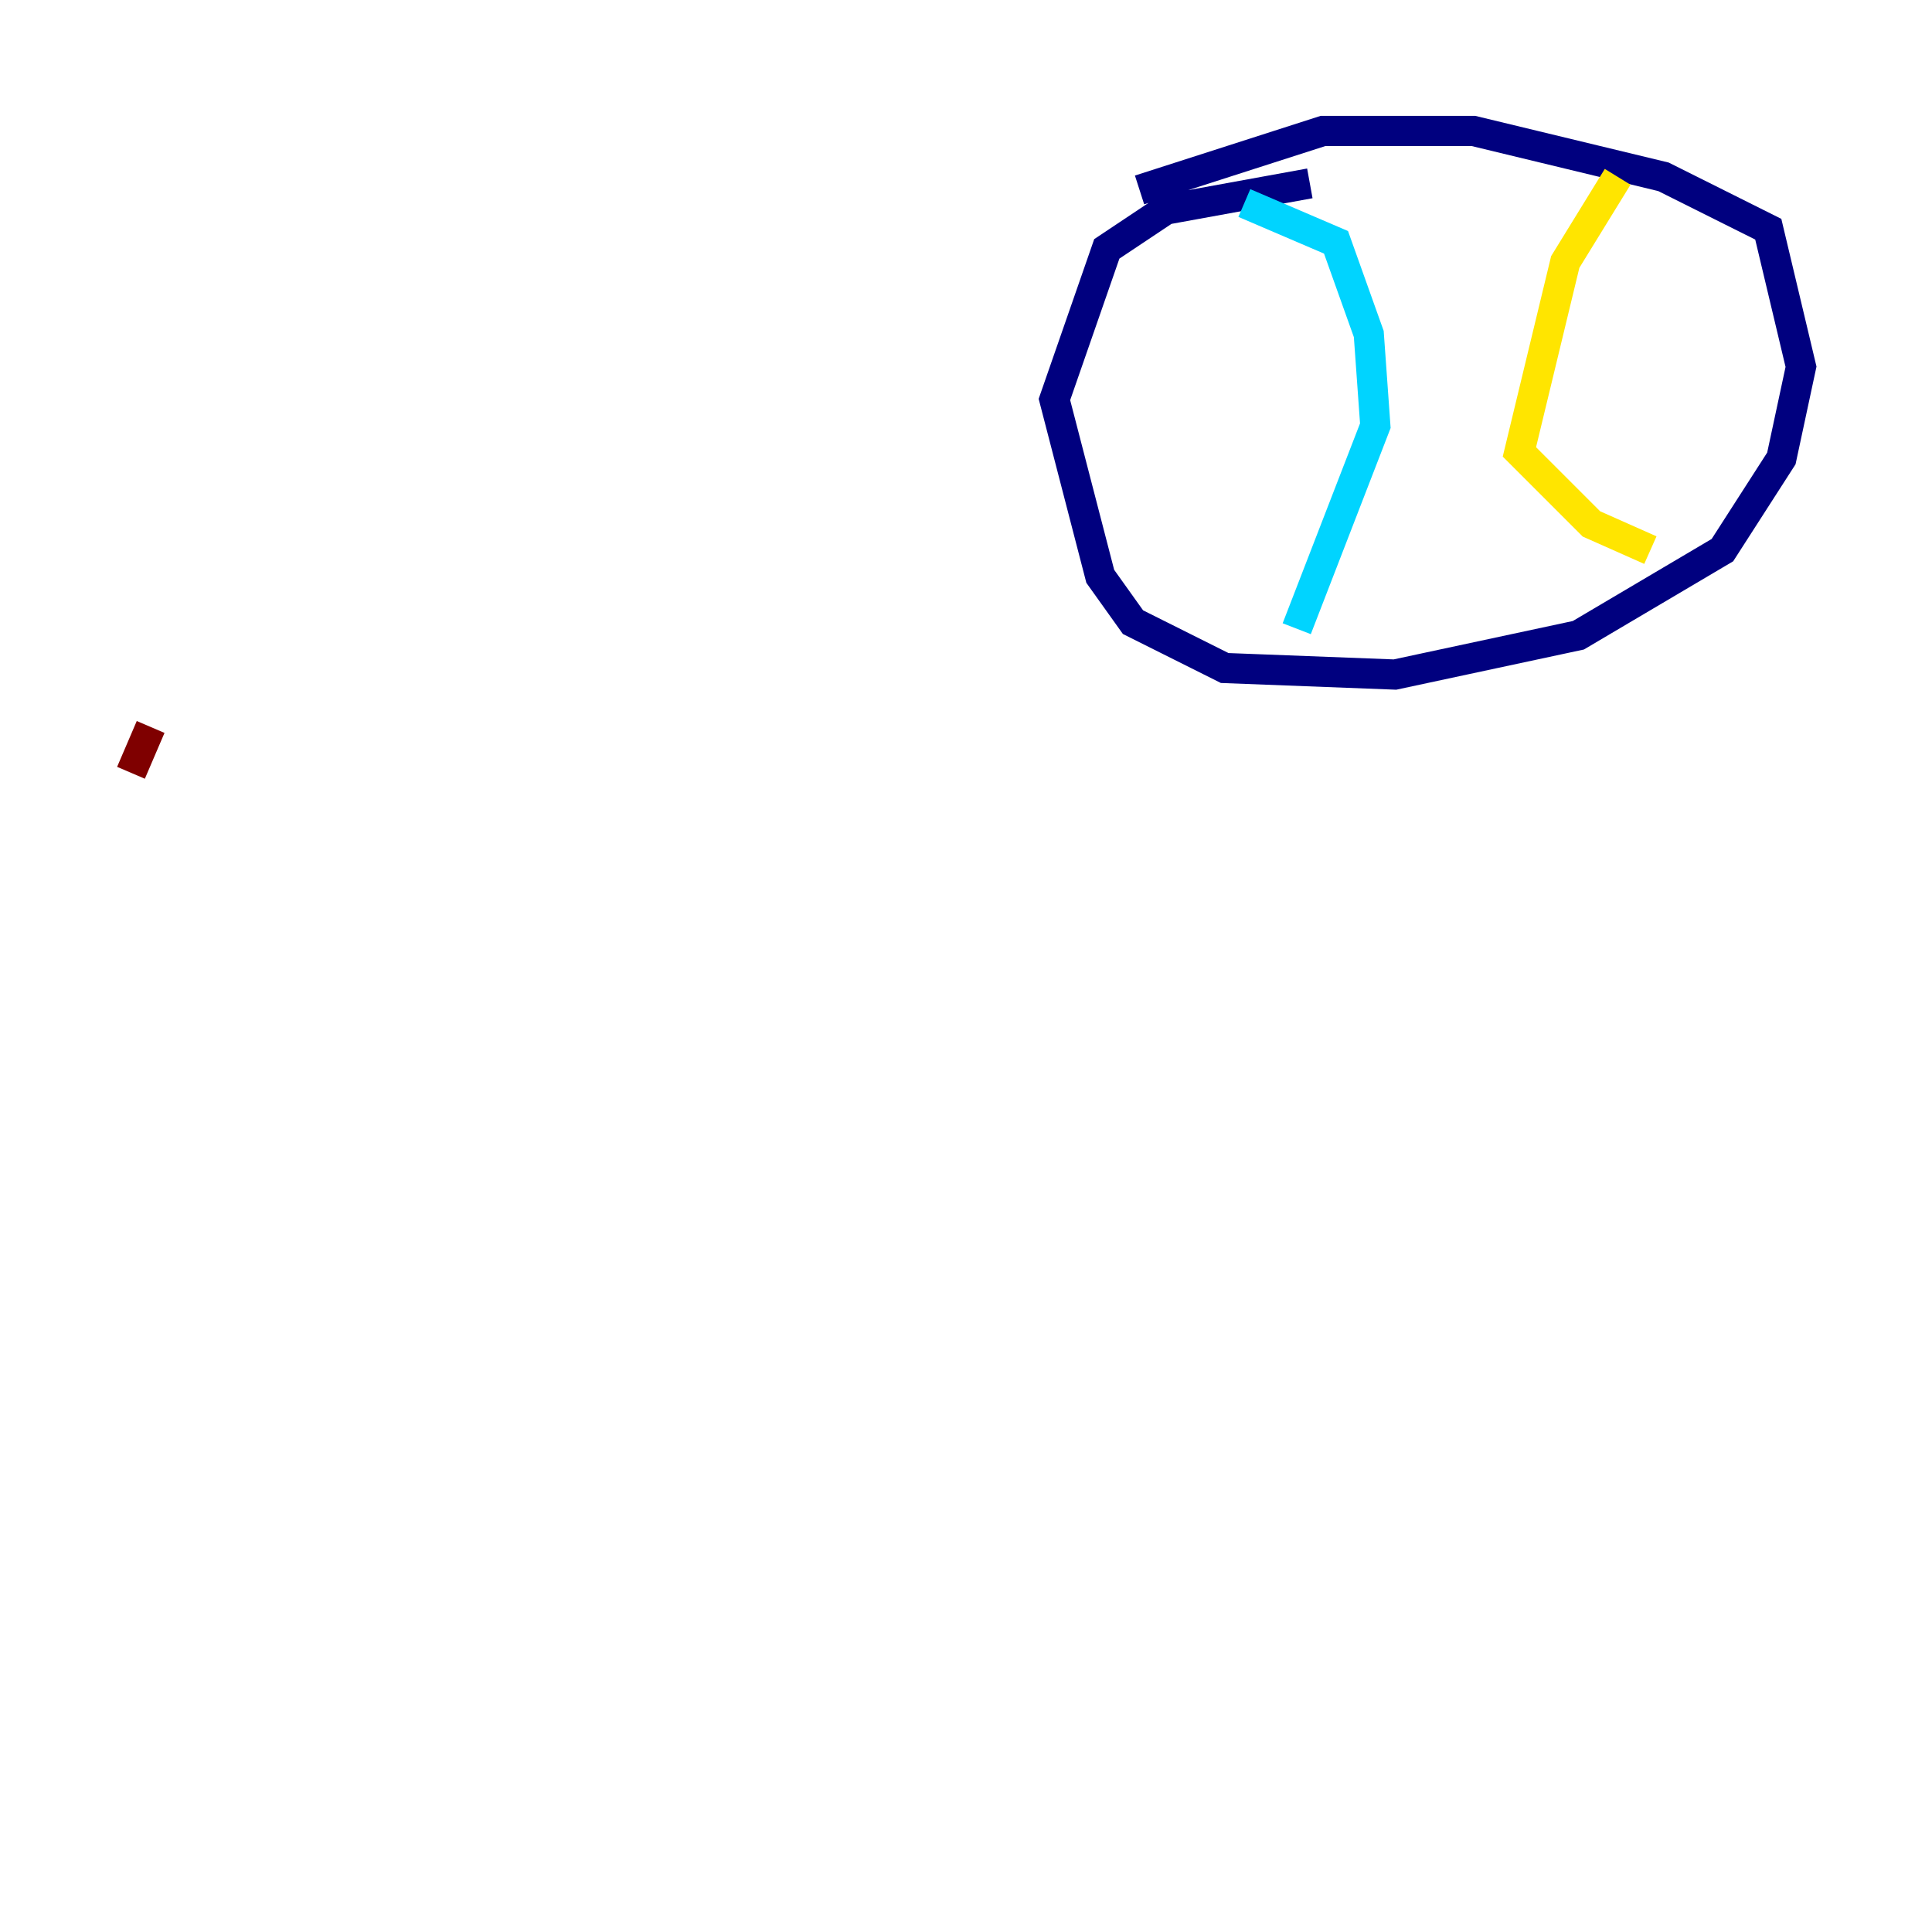 <?xml version="1.0" encoding="utf-8" ?>
<svg baseProfile="tiny" height="128" version="1.2" viewBox="0,0,128,128" width="128" xmlns="http://www.w3.org/2000/svg" xmlns:ev="http://www.w3.org/2001/xml-events" xmlns:xlink="http://www.w3.org/1999/xlink"><defs /><polyline fill="none" points="86.78,12.149 77.234,13.885 73.329,16.488 69.858,26.468 72.895,38.183 75.064,41.22 81.139,44.258 92.42,44.691 104.57,42.088 114.115,36.447 118.02,30.373 119.322,24.298 117.153,15.186 110.21,11.715 97.627,8.678 87.647,8.678 75.498,12.583" stroke="#00007f" stroke-width="2" /><polyline fill="none" points="82.441,13.451 88.515,16.054 90.685,22.129 91.119,28.203 85.912,41.654" stroke="#00d4ff" stroke-width="2" /><polyline fill="none" points="107.173,11.715 103.702,17.356 100.664,29.939 105.437,34.712 109.342,36.447" stroke="#ffe500" stroke-width="2" /><polyline fill="none" points="8.678,51.2 9.98,48.163" stroke="#7f0000" stroke-width="2" /></svg>